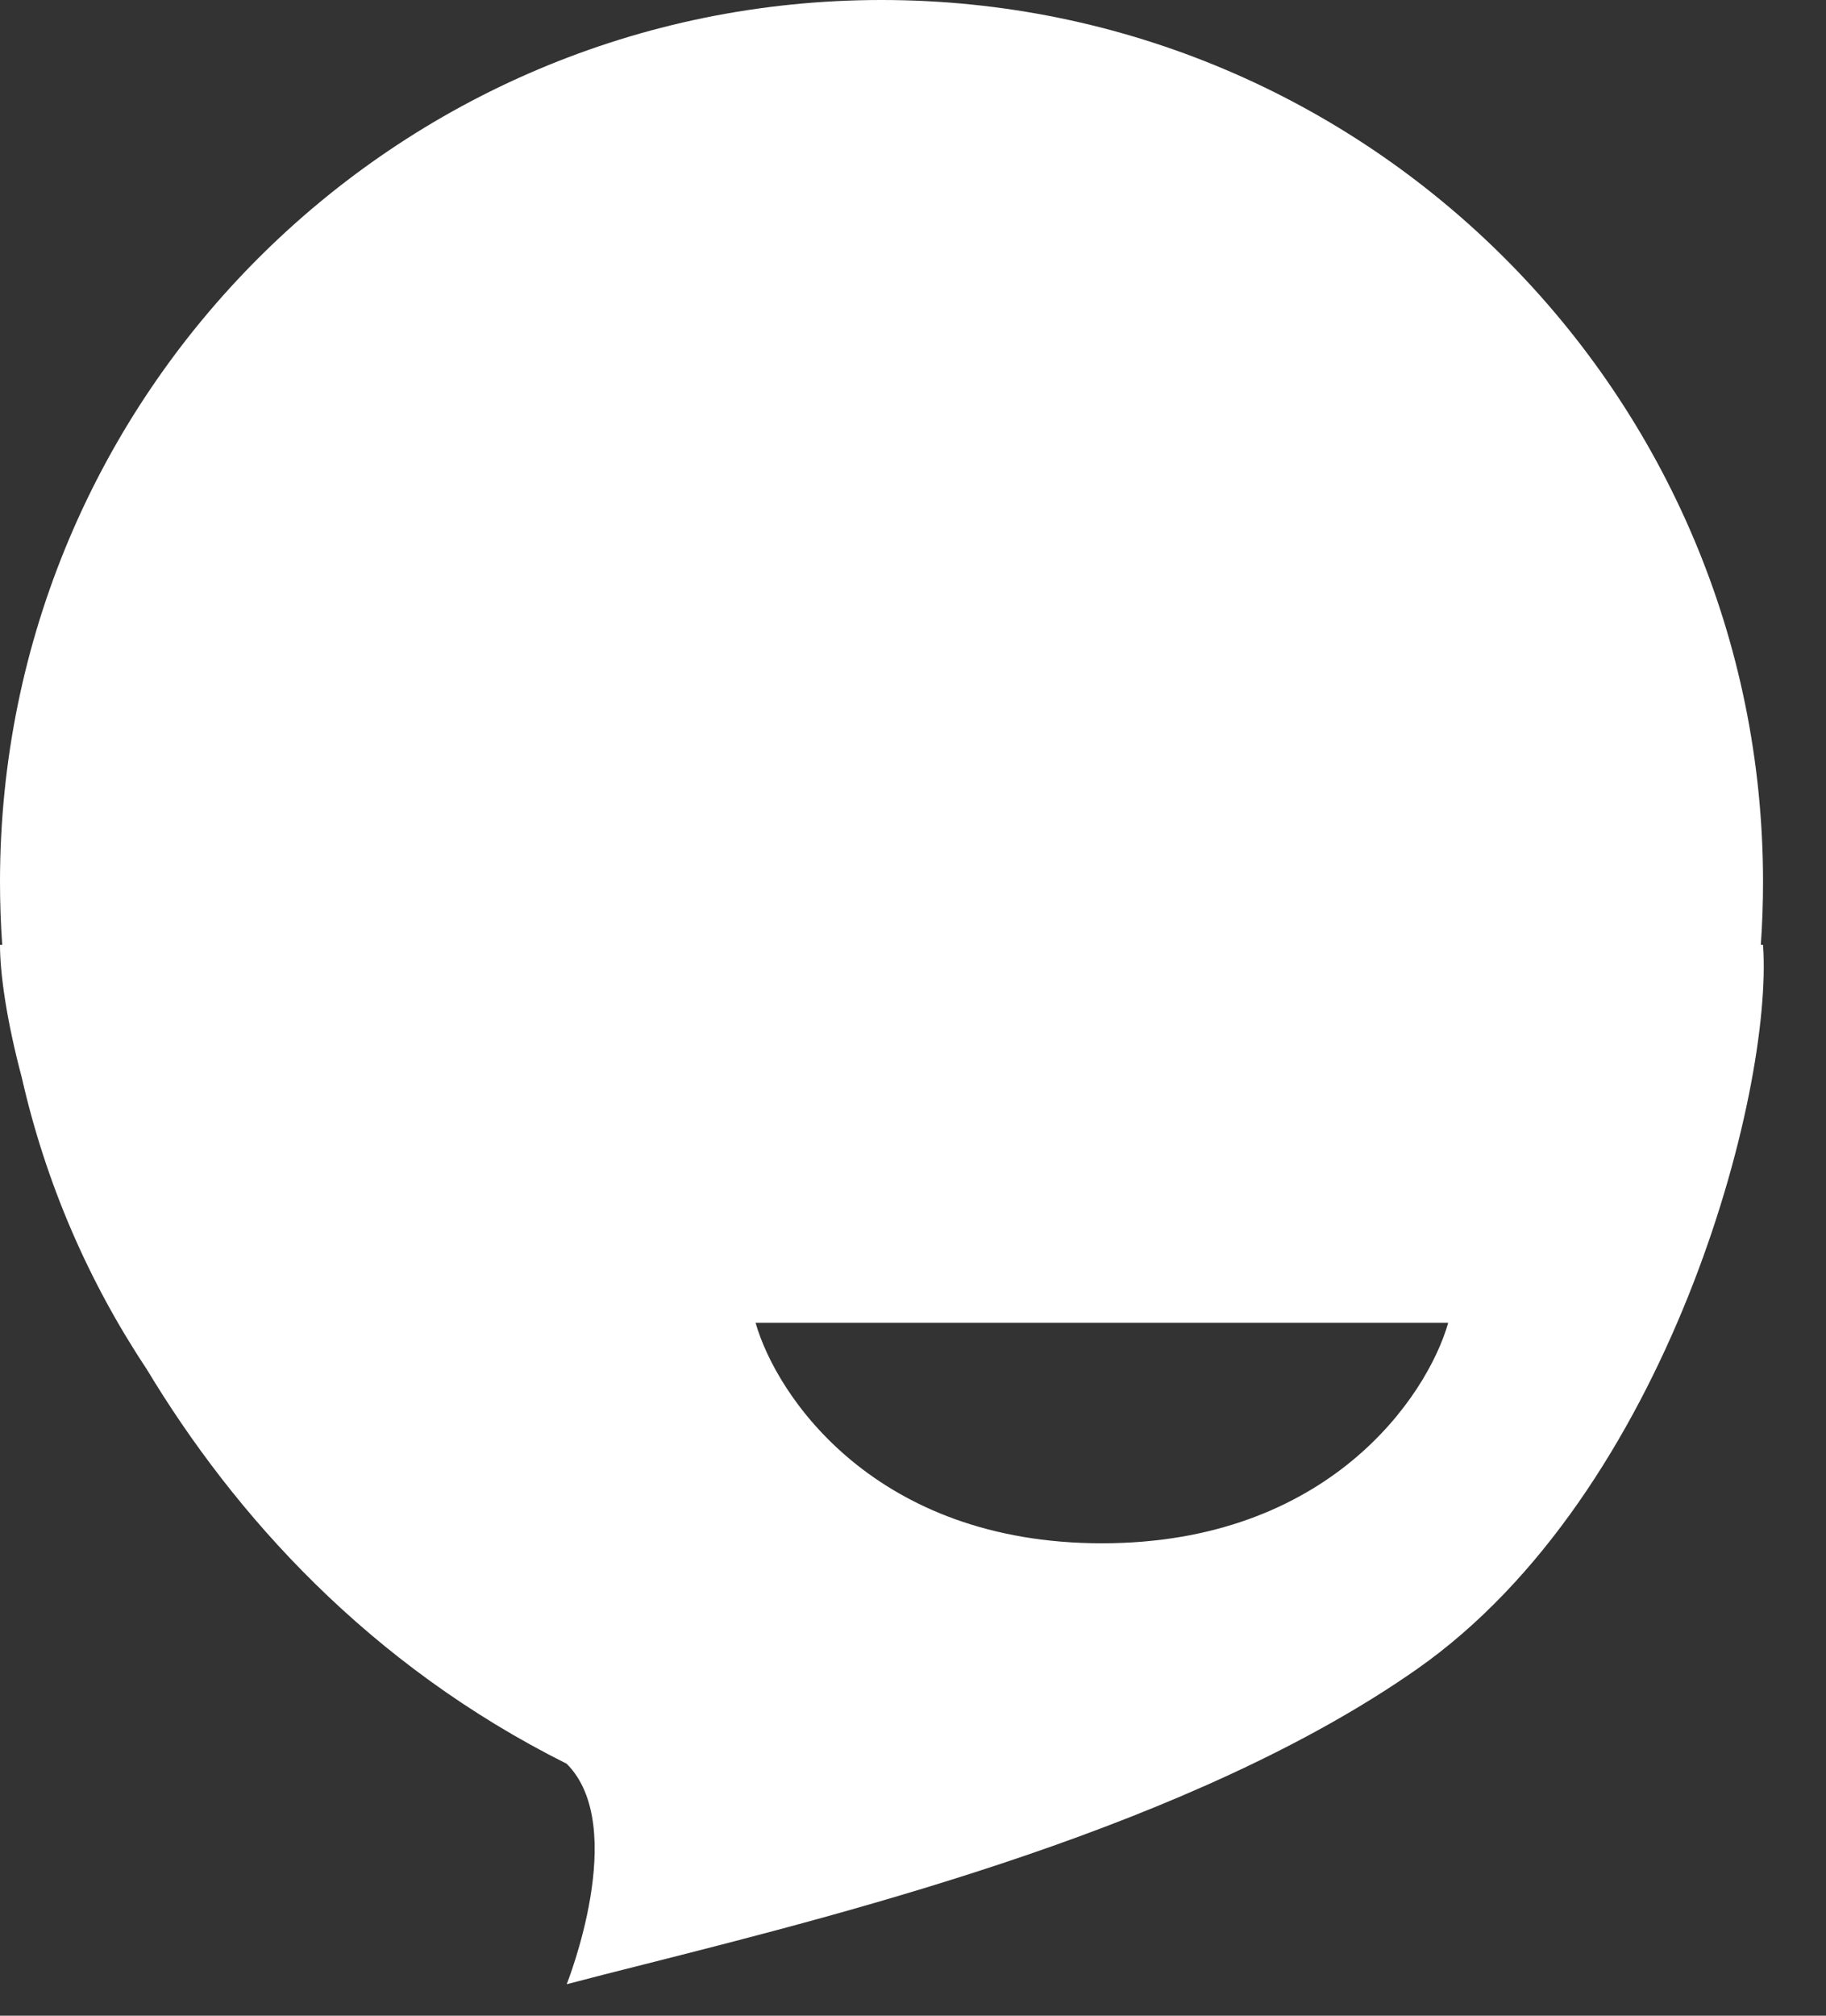 <svg width="29" height="32" viewBox="0 0 29 32" fill="none" xmlns="http://www.w3.org/2000/svg">
<rect x="0" y="0" width="29" height="32" fill="#333333" stroke="none"/>
<path fill-rule="evenodd" clip-rule="evenodd" d="M28 14C28 14.336 27.988 14.67 27.965 15H28C28.167 17.333 26.5 23.7 22.5 26.5C18.968 28.972 13.618 30.327 10.234 31.184L10.234 31.184C9.785 31.297 9.371 31.402 9 31.5C9 31.5 10 29 9 28C5.859 26.43 3.725 24.054 2.327 21.731C1.406 20.345 0.727 18.785 0.347 17.11C0.104 16.197 6.52625e-06 15.456 0 15H0.035C0.012 14.67 0 14.336 0 14C0 6.268 6.268 0 14 0C21.732 0 28 6.268 28 14ZM17.5 24.5C13.9 24.5 12.333 22.167 12 21H23C22.667 22.167 21.1 24.5 17.5 24.5Z" fill="white"/>
</svg>
